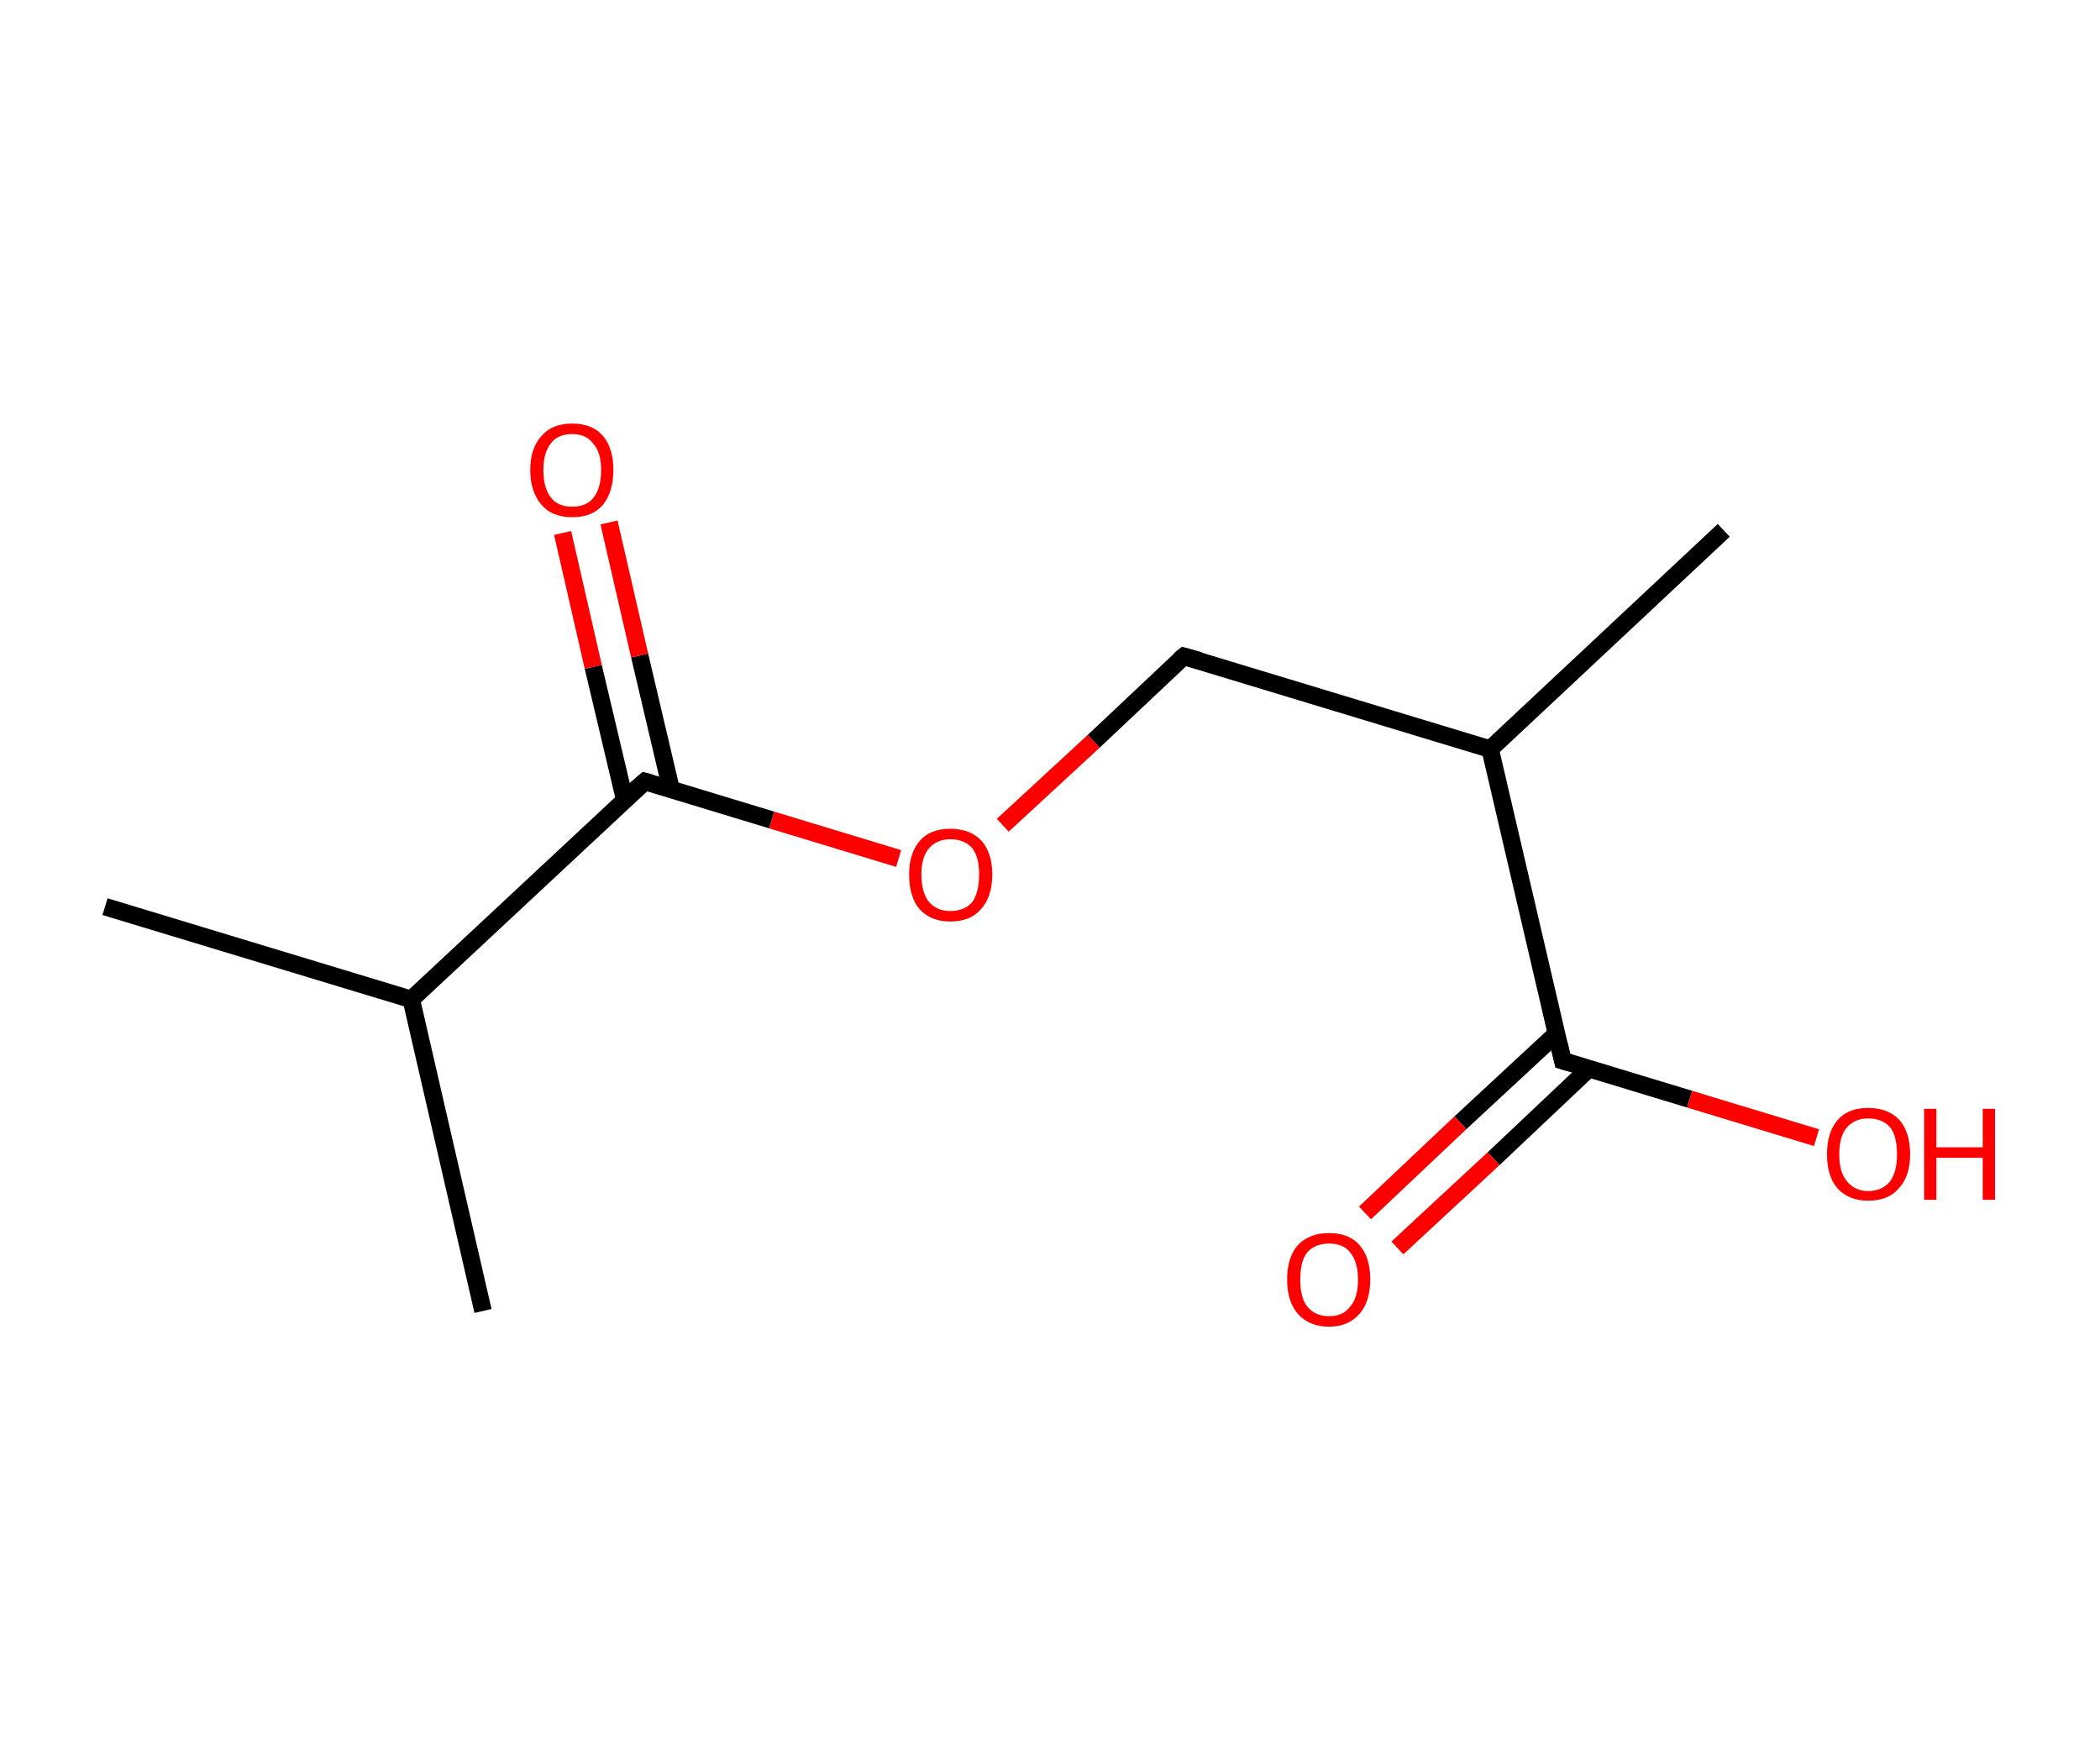 <?xml version='1.0' encoding='ASCII' standalone='yes'?>
<svg xmlns="http://www.w3.org/2000/svg" xmlns:rdkit="http://www.rdkit.org/xml" xmlns:xlink="http://www.w3.org/1999/xlink" version="1.1" baseProfile="full" xml:space="preserve" width="240px" height="200px" viewBox="0 0 240 200">
<!-- END OF HEADER -->
<rect style="opacity:1.0;fill:#FFFFFF;stroke:none" width="240.0" height="200.0" x="0.0" y="0.0"> </rect>
<path class="bond-0 atom-0 atom-1" d="M 12.0,103.6 L 47.0,114.2" style="fill:none;fill-rule:evenodd;stroke:#000000;stroke-width:2.0px;stroke-linecap:butt;stroke-linejoin:miter;stroke-opacity:1"/>
<path class="bond-1 atom-1 atom-2" d="M 47.0,114.2 L 55.2,149.8" style="fill:none;fill-rule:evenodd;stroke:#000000;stroke-width:2.0px;stroke-linecap:butt;stroke-linejoin:miter;stroke-opacity:1"/>
<path class="bond-2 atom-1 atom-3" d="M 47.0,114.2 L 73.7,89.3" style="fill:none;fill-rule:evenodd;stroke:#000000;stroke-width:2.0px;stroke-linecap:butt;stroke-linejoin:miter;stroke-opacity:1"/>
<path class="bond-3 atom-3 atom-4" d="M 76.7,90.2 L 73.1,74.9" style="fill:none;fill-rule:evenodd;stroke:#000000;stroke-width:2.0px;stroke-linecap:butt;stroke-linejoin:miter;stroke-opacity:1"/>
<path class="bond-3 atom-3 atom-4" d="M 73.1,74.9 L 69.6,59.7" style="fill:none;fill-rule:evenodd;stroke:#FF0000;stroke-width:2.0px;stroke-linecap:butt;stroke-linejoin:miter;stroke-opacity:1"/>
<path class="bond-3 atom-3 atom-4" d="M 71.4,91.4 L 67.8,76.2" style="fill:none;fill-rule:evenodd;stroke:#000000;stroke-width:2.0px;stroke-linecap:butt;stroke-linejoin:miter;stroke-opacity:1"/>
<path class="bond-3 atom-3 atom-4" d="M 67.8,76.2 L 64.3,60.9" style="fill:none;fill-rule:evenodd;stroke:#FF0000;stroke-width:2.0px;stroke-linecap:butt;stroke-linejoin:miter;stroke-opacity:1"/>
<path class="bond-4 atom-3 atom-5" d="M 73.7,89.3 L 88.2,93.7" style="fill:none;fill-rule:evenodd;stroke:#000000;stroke-width:2.0px;stroke-linecap:butt;stroke-linejoin:miter;stroke-opacity:1"/>
<path class="bond-4 atom-3 atom-5" d="M 88.2,93.7 L 102.7,98.1" style="fill:none;fill-rule:evenodd;stroke:#FF0000;stroke-width:2.0px;stroke-linecap:butt;stroke-linejoin:miter;stroke-opacity:1"/>
<path class="bond-5 atom-5 atom-6" d="M 114.6,94.3 L 125.0,84.7" style="fill:none;fill-rule:evenodd;stroke:#FF0000;stroke-width:2.0px;stroke-linecap:butt;stroke-linejoin:miter;stroke-opacity:1"/>
<path class="bond-5 atom-5 atom-6" d="M 125.0,84.7 L 135.3,75.0" style="fill:none;fill-rule:evenodd;stroke:#000000;stroke-width:2.0px;stroke-linecap:butt;stroke-linejoin:miter;stroke-opacity:1"/>
<path class="bond-6 atom-6 atom-7" d="M 135.3,75.0 L 170.3,85.6" style="fill:none;fill-rule:evenodd;stroke:#000000;stroke-width:2.0px;stroke-linecap:butt;stroke-linejoin:miter;stroke-opacity:1"/>
<path class="bond-7 atom-7 atom-8" d="M 170.3,85.6 L 197.0,60.6" style="fill:none;fill-rule:evenodd;stroke:#000000;stroke-width:2.0px;stroke-linecap:butt;stroke-linejoin:miter;stroke-opacity:1"/>
<path class="bond-8 atom-7 atom-9" d="M 170.3,85.6 L 178.6,121.2" style="fill:none;fill-rule:evenodd;stroke:#000000;stroke-width:2.0px;stroke-linecap:butt;stroke-linejoin:miter;stroke-opacity:1"/>
<path class="bond-9 atom-9 atom-10" d="M 177.9,118.1 L 166.9,128.3" style="fill:none;fill-rule:evenodd;stroke:#000000;stroke-width:2.0px;stroke-linecap:butt;stroke-linejoin:miter;stroke-opacity:1"/>
<path class="bond-9 atom-9 atom-10" d="M 166.9,128.3 L 156.0,138.6" style="fill:none;fill-rule:evenodd;stroke:#FF0000;stroke-width:2.0px;stroke-linecap:butt;stroke-linejoin:miter;stroke-opacity:1"/>
<path class="bond-9 atom-9 atom-10" d="M 181.6,122.1 L 170.7,132.4" style="fill:none;fill-rule:evenodd;stroke:#000000;stroke-width:2.0px;stroke-linecap:butt;stroke-linejoin:miter;stroke-opacity:1"/>
<path class="bond-9 atom-9 atom-10" d="M 170.7,132.4 L 159.7,142.6" style="fill:none;fill-rule:evenodd;stroke:#FF0000;stroke-width:2.0px;stroke-linecap:butt;stroke-linejoin:miter;stroke-opacity:1"/>
<path class="bond-10 atom-9 atom-11" d="M 178.6,121.2 L 193.1,125.6" style="fill:none;fill-rule:evenodd;stroke:#000000;stroke-width:2.0px;stroke-linecap:butt;stroke-linejoin:miter;stroke-opacity:1"/>
<path class="bond-10 atom-9 atom-11" d="M 193.1,125.6 L 207.6,130.0" style="fill:none;fill-rule:evenodd;stroke:#FF0000;stroke-width:2.0px;stroke-linecap:butt;stroke-linejoin:miter;stroke-opacity:1"/>
<path d="M 72.3,90.5 L 73.7,89.3 L 74.4,89.5" style="fill:none;stroke:#000000;stroke-width:2.0px;stroke-linecap:butt;stroke-linejoin:miter;stroke-opacity:1;"/>
<path d="M 134.8,75.4 L 135.3,75.0 L 137.1,75.5" style="fill:none;stroke:#000000;stroke-width:2.0px;stroke-linecap:butt;stroke-linejoin:miter;stroke-opacity:1;"/>
<path d="M 178.2,119.4 L 178.6,121.2 L 179.3,121.4" style="fill:none;stroke:#000000;stroke-width:2.0px;stroke-linecap:butt;stroke-linejoin:miter;stroke-opacity:1;"/>
<path class="atom-4" d="M 60.6 53.7 Q 60.6 51.2, 61.9 49.8 Q 63.1 48.4, 65.4 48.4 Q 67.7 48.4, 68.9 49.8 Q 70.1 51.2, 70.1 53.7 Q 70.1 56.2, 68.9 57.7 Q 67.7 59.1, 65.4 59.1 Q 63.1 59.1, 61.9 57.7 Q 60.6 56.2, 60.6 53.7 M 65.4 57.9 Q 67.0 57.9, 67.8 56.9 Q 68.7 55.8, 68.7 53.7 Q 68.7 51.7, 67.8 50.7 Q 67.0 49.6, 65.4 49.6 Q 63.8 49.6, 63.0 50.6 Q 62.1 51.7, 62.1 53.7 Q 62.1 55.8, 63.0 56.9 Q 63.8 57.9, 65.4 57.9 " fill="#FF0000"/>
<path class="atom-5" d="M 103.9 99.9 Q 103.9 97.5, 105.1 96.1 Q 106.3 94.7, 108.6 94.7 Q 110.9 94.7, 112.2 96.1 Q 113.4 97.5, 113.4 99.9 Q 113.4 102.5, 112.1 103.9 Q 110.9 105.3, 108.6 105.3 Q 106.4 105.3, 105.1 103.9 Q 103.9 102.5, 103.9 99.9 M 108.6 104.1 Q 110.2 104.1, 111.1 103.1 Q 111.9 102.0, 111.9 99.9 Q 111.9 97.9, 111.1 96.9 Q 110.2 95.9, 108.6 95.9 Q 107.1 95.9, 106.2 96.9 Q 105.3 97.9, 105.3 99.9 Q 105.3 102.0, 106.2 103.1 Q 107.1 104.1, 108.6 104.1 " fill="#FF0000"/>
<path class="atom-10" d="M 147.1 146.2 Q 147.1 143.7, 148.3 142.3 Q 149.6 140.9, 151.9 140.9 Q 154.2 140.9, 155.4 142.3 Q 156.6 143.7, 156.6 146.2 Q 156.6 148.7, 155.4 150.1 Q 154.1 151.6, 151.9 151.6 Q 149.6 151.6, 148.3 150.1 Q 147.1 148.7, 147.1 146.2 M 151.9 150.4 Q 153.5 150.4, 154.3 149.3 Q 155.2 148.3, 155.2 146.2 Q 155.2 144.2, 154.3 143.1 Q 153.5 142.1, 151.9 142.1 Q 150.3 142.1, 149.4 143.1 Q 148.6 144.1, 148.6 146.2 Q 148.6 148.3, 149.4 149.3 Q 150.3 150.4, 151.9 150.4 " fill="#FF0000"/>
<path class="atom-11" d="M 208.8 131.9 Q 208.8 129.4, 210.0 128.0 Q 211.2 126.6, 213.5 126.6 Q 215.8 126.6, 217.1 128.0 Q 218.3 129.4, 218.3 131.9 Q 218.3 134.4, 217.0 135.8 Q 215.8 137.2, 213.5 137.2 Q 211.3 137.2, 210.0 135.8 Q 208.8 134.4, 208.8 131.9 M 213.5 136.1 Q 215.1 136.1, 216.0 135.0 Q 216.8 133.9, 216.8 131.9 Q 216.8 129.8, 216.0 128.8 Q 215.1 127.8, 213.5 127.8 Q 212.0 127.8, 211.1 128.8 Q 210.2 129.8, 210.2 131.9 Q 210.2 134.0, 211.1 135.0 Q 212.0 136.1, 213.5 136.1 " fill="#FF0000"/>
<path class="atom-11" d="M 219.9 126.7 L 221.3 126.7 L 221.3 131.1 L 226.6 131.1 L 226.6 126.7 L 228.0 126.7 L 228.0 137.1 L 226.6 137.1 L 226.6 132.3 L 221.3 132.3 L 221.3 137.1 L 219.9 137.1 L 219.9 126.7 " fill="#FF0000"/>
</svg>
